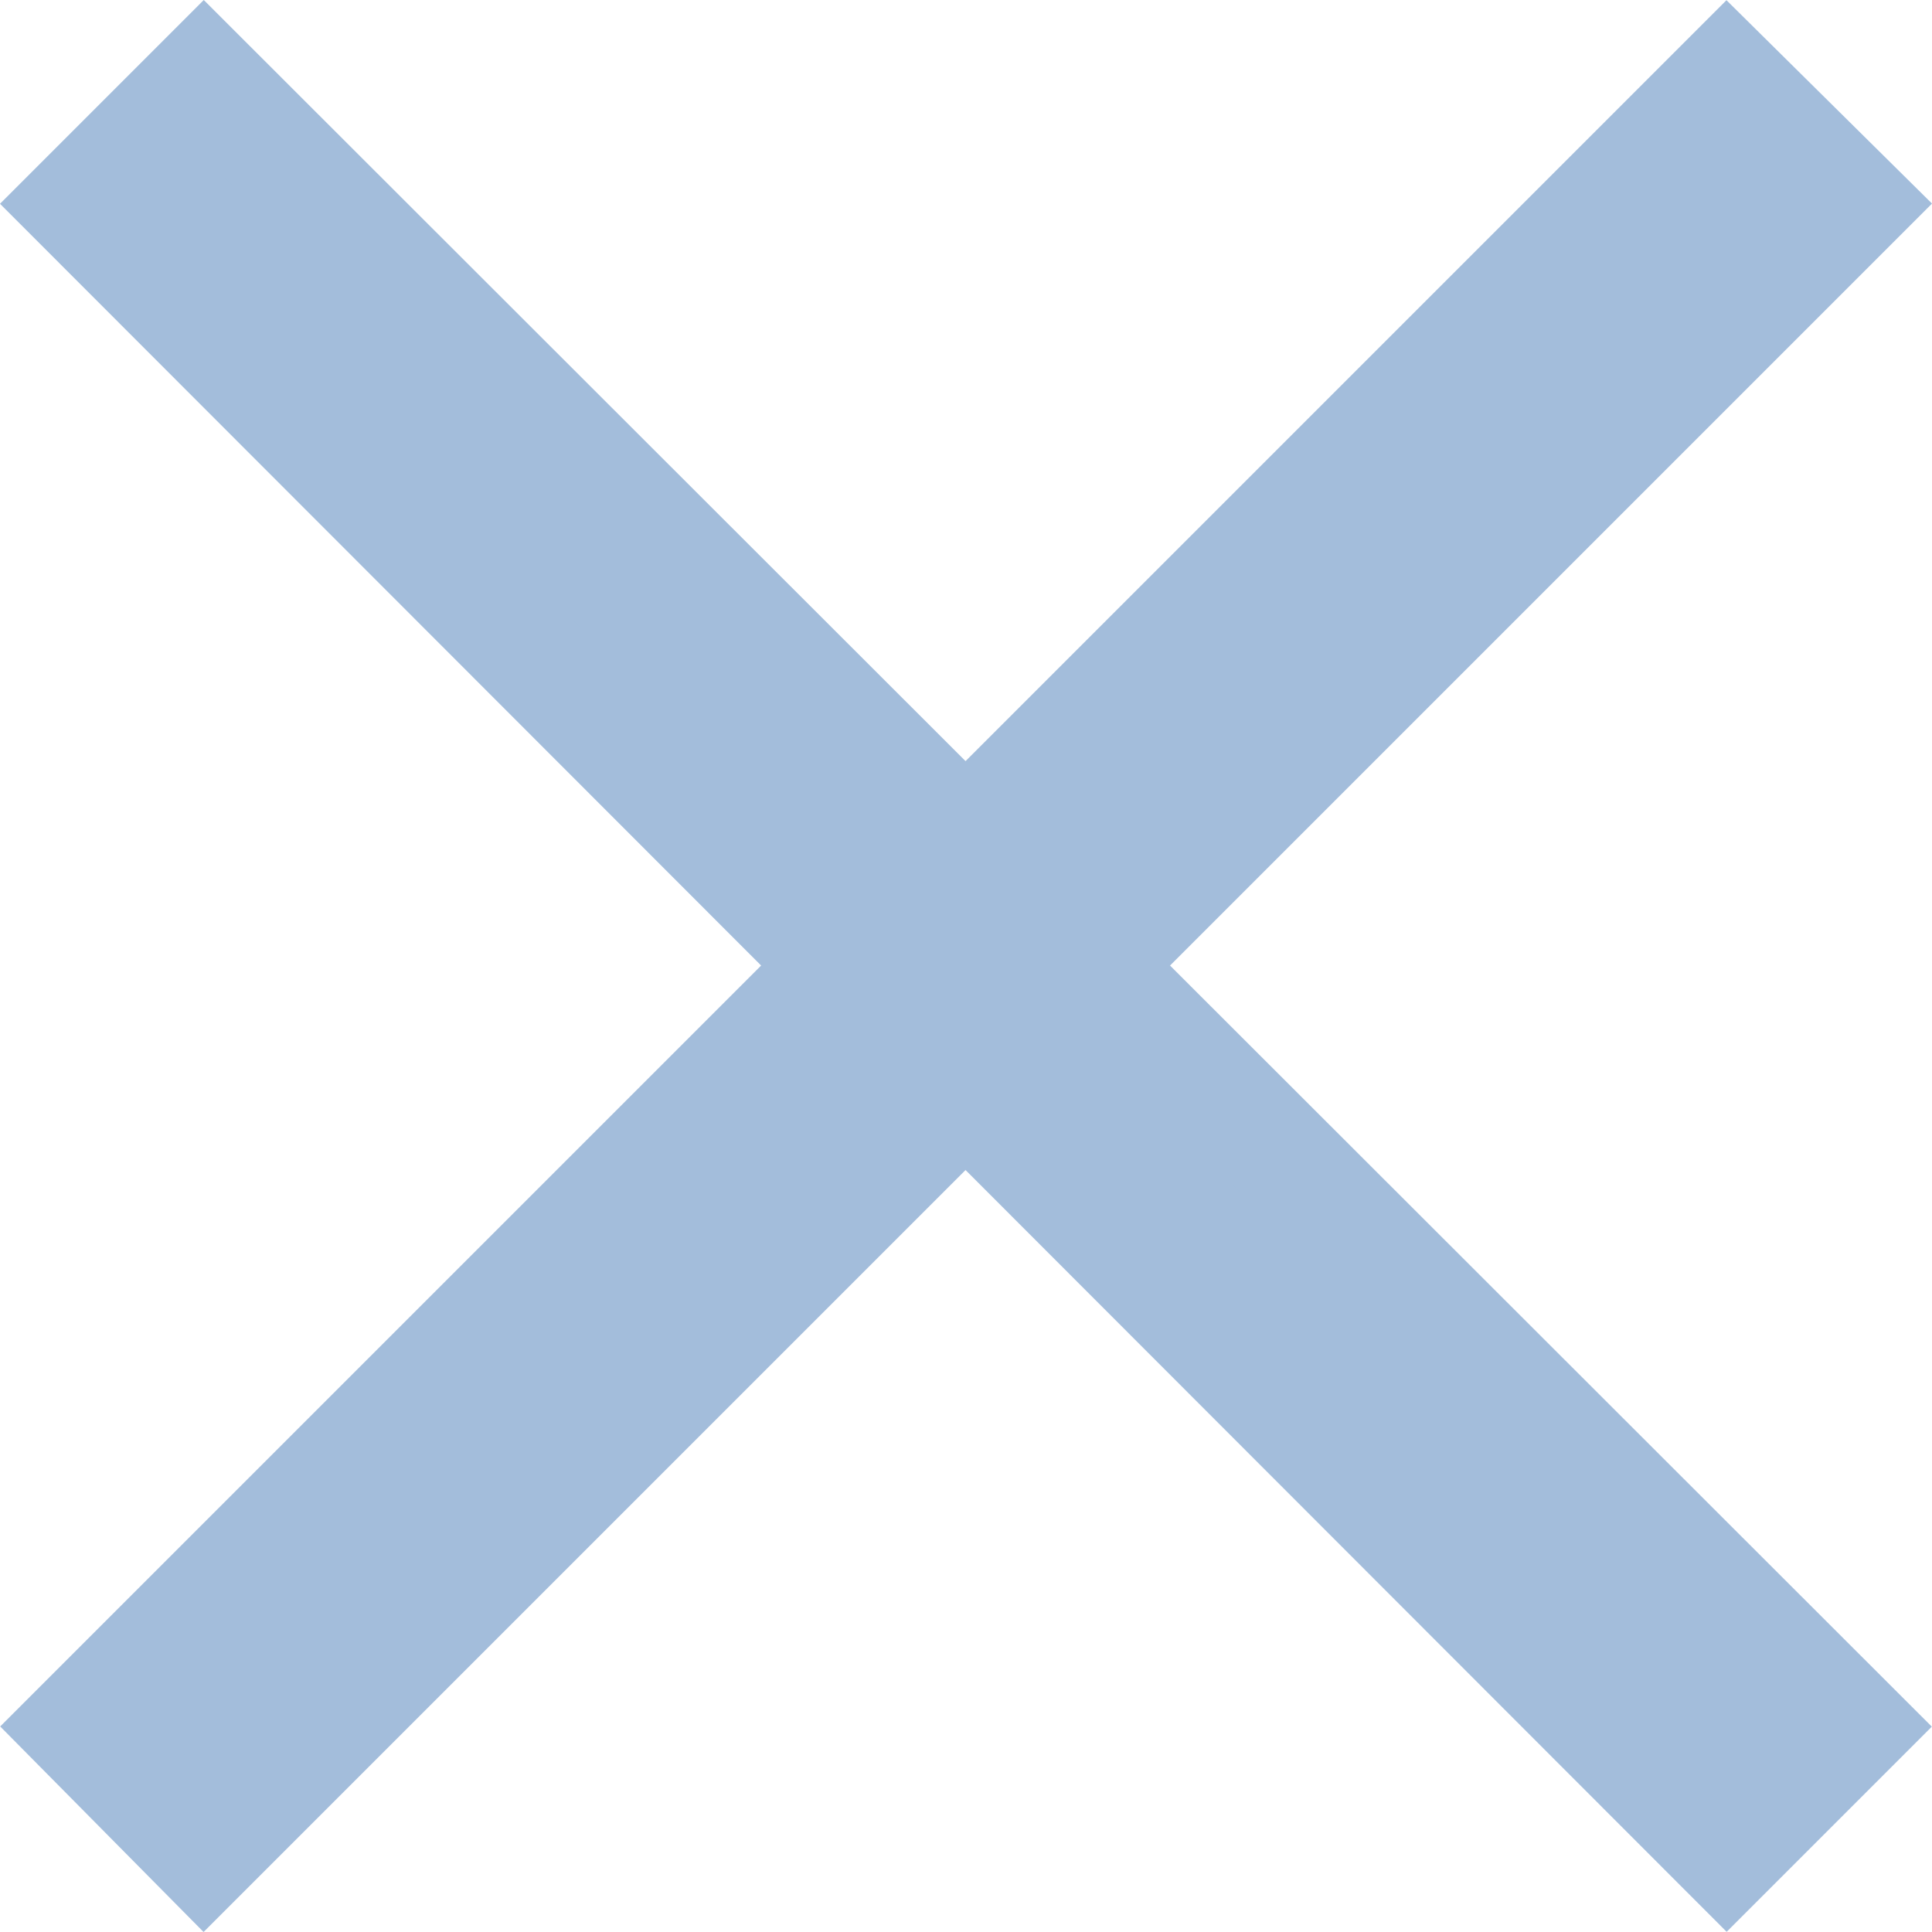 <svg xmlns="http://www.w3.org/2000/svg" width="17.416" height="17.416" viewBox="0 0 17.416 17.416"><defs><style>.a{fill:#a3bddb;stroke:#a3bddb;}</style></defs><path class="a" d="M4.153,3.023l-1.13,1.13L9.884,11.02,3.023,17.881l1.13,1.142,6.867-6.867,6.861,6.867,1.142-1.142L12.156,11.02l6.867-6.867-1.142-1.13L11.02,9.884Z" transform="translate(-2.316 -2.316)"/></svg>
